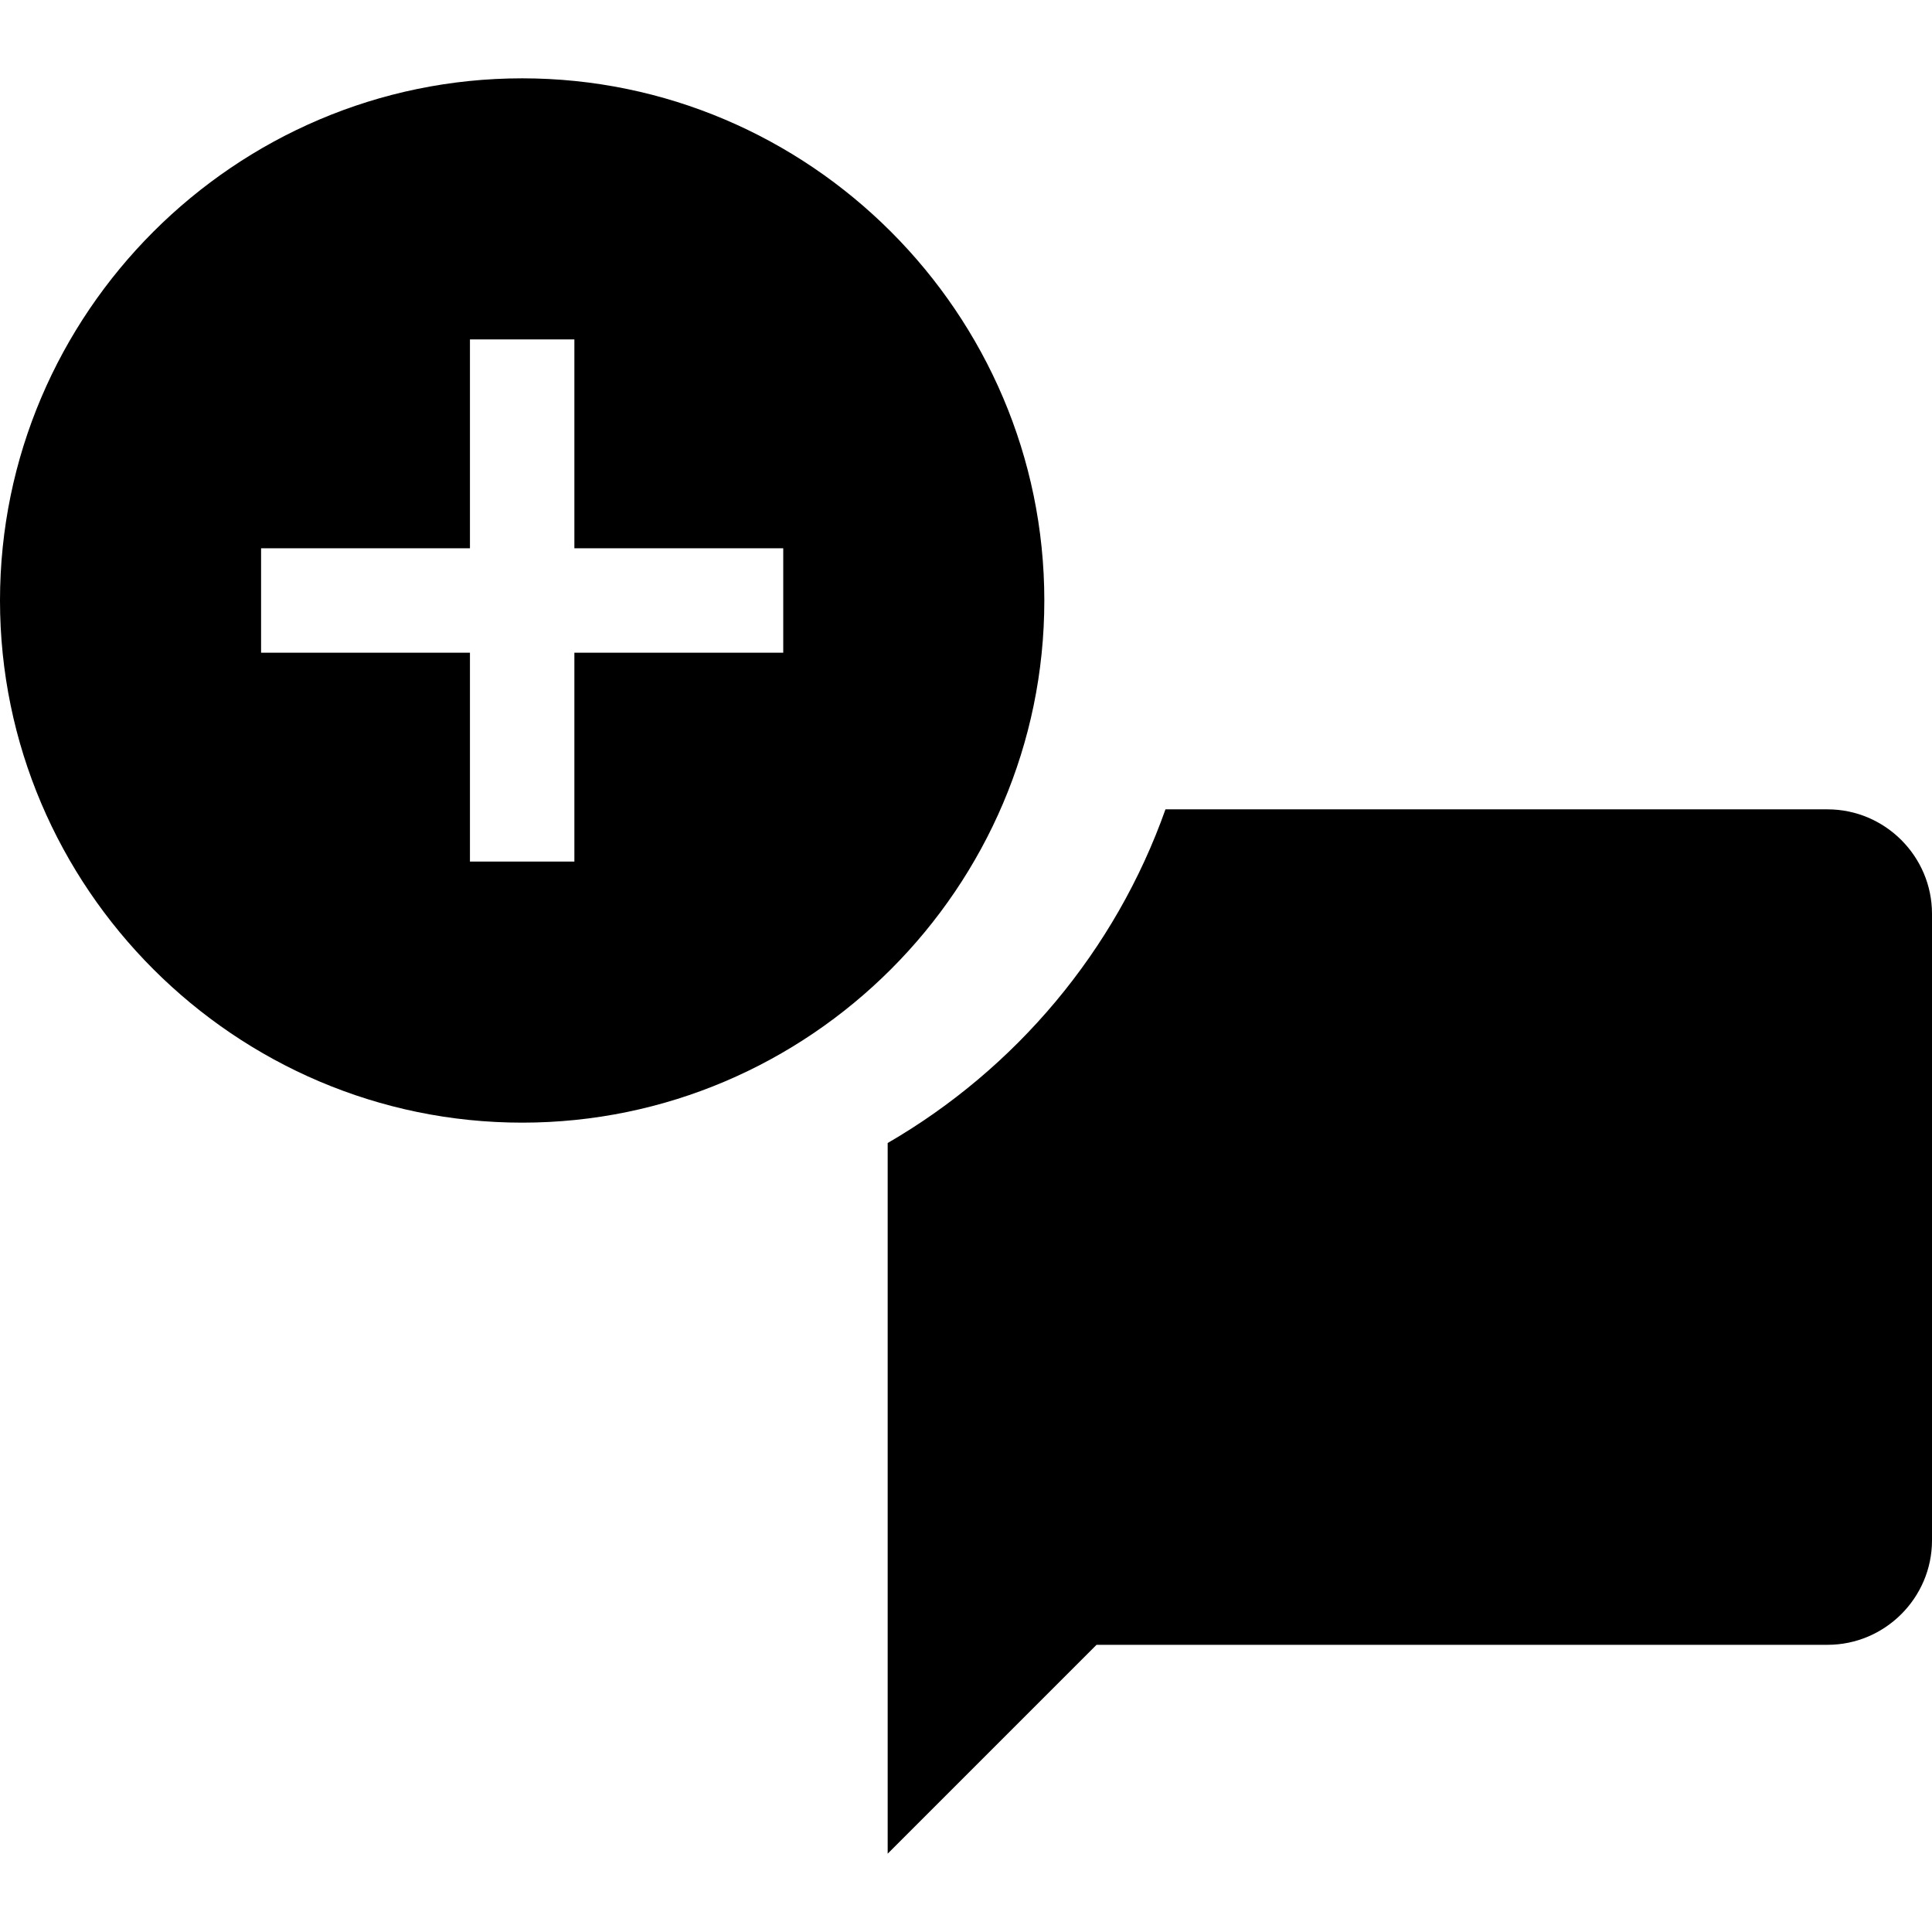 <svg xmlns="http://www.w3.org/2000/svg" width="1em" height="1em" fill="currentColor" aria-labelledby="title" viewBox="0 0 37 34"><title id="title">Create Comment</title><path d="M22.32 14L35 14C36.1 14 37 14.9 37 16L37 28C37 29.1 36.1 30 35 30L21 30 17 34 17 20.39C19.45 18.97 21.36 16.71 22.32 14Z"/><path d="M10 0C4.5 0 0 4.5 0 10 0 15.5 4.5 20 10 20 15.5 20 20 15.5 20 10 20 4.5 15.5 0 10 0L10 0ZM15 11L11 11 11 15 9 15 9 11 5 11 5 9 9 9 9 5 11 5 11 9 15 9 15 11 15 11Z"/></svg>